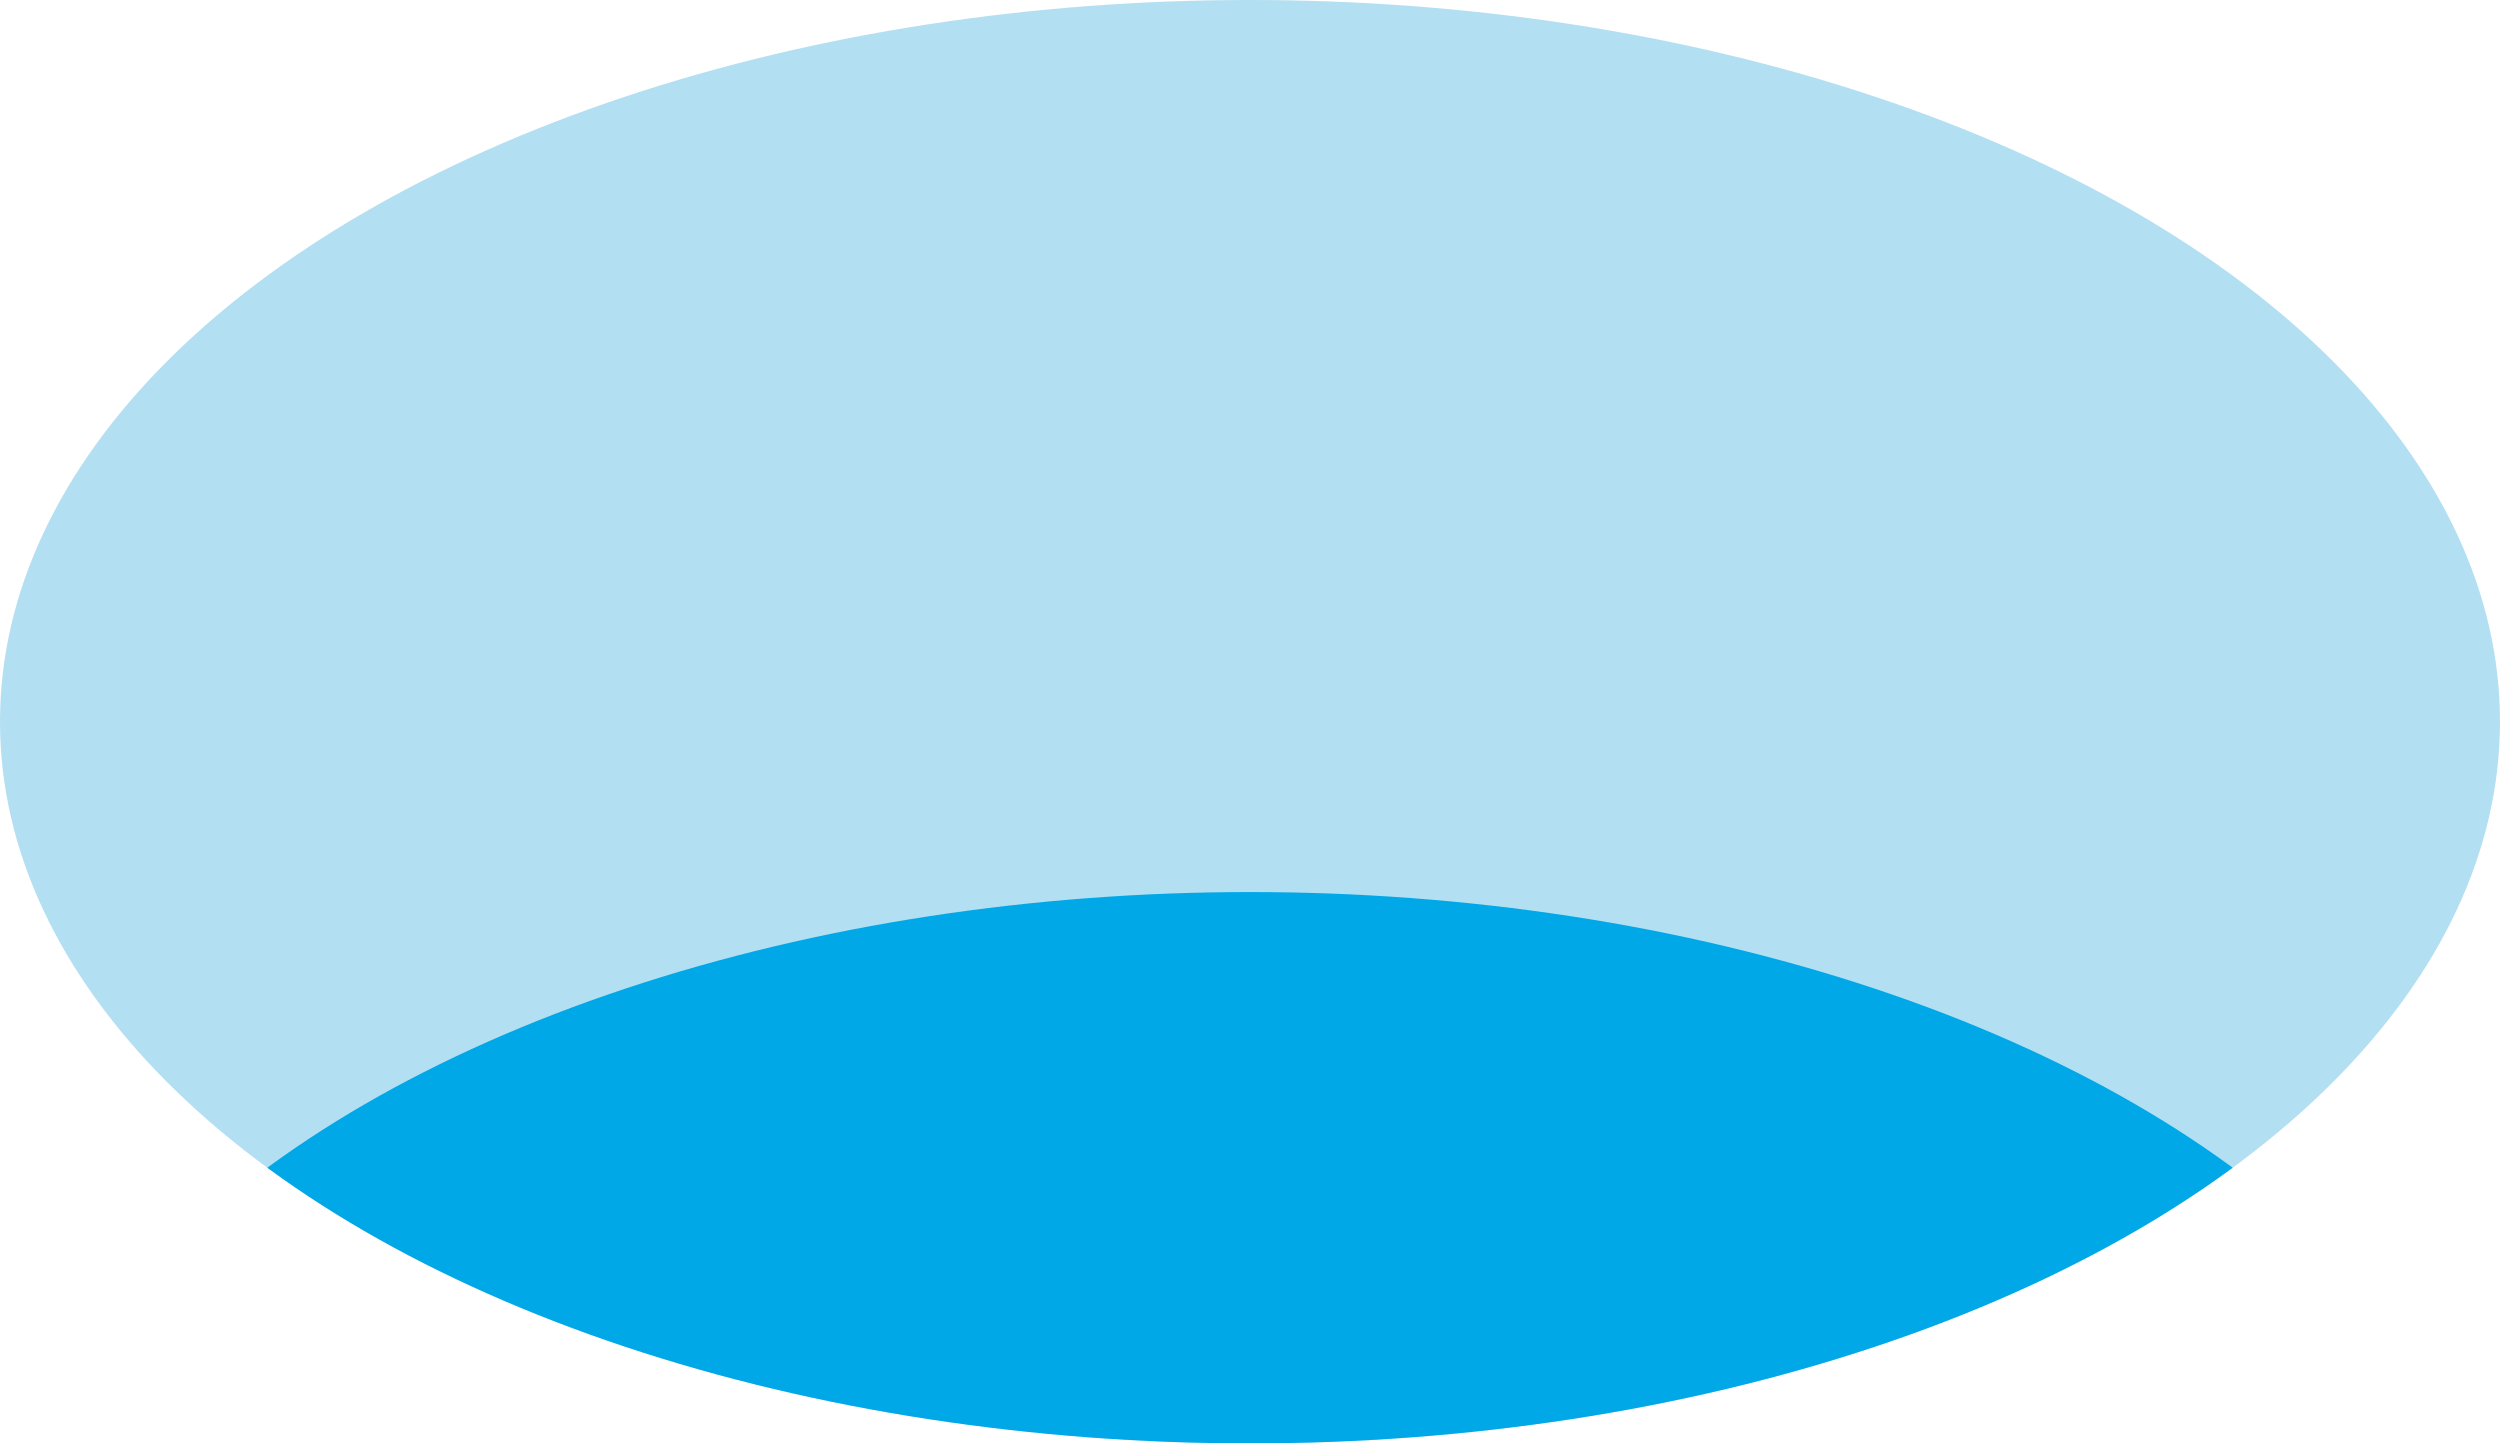 <svg xmlns="http://www.w3.org/2000/svg" xmlns:xlink="http://www.w3.org/1999/xlink" viewBox="0 0 632.867 365.386">
  <clipPath id="ellipsisClip">
    <ellipse cx="316.433" cy="182.693" rx="316.433" ry="182.693" />
  </clipPath>

  <ellipse cx="316.433" cy="182.693" rx="316.433" ry="182.693" fill="#0094d3" opacity="0.3" />
  <g clip-path="url(#ellipsisClip)">
    <ellipse cx="316.433" cy="408.514" rx="316.433" ry="182.693" fill="#00a8e8" />
  </g>
</svg>
